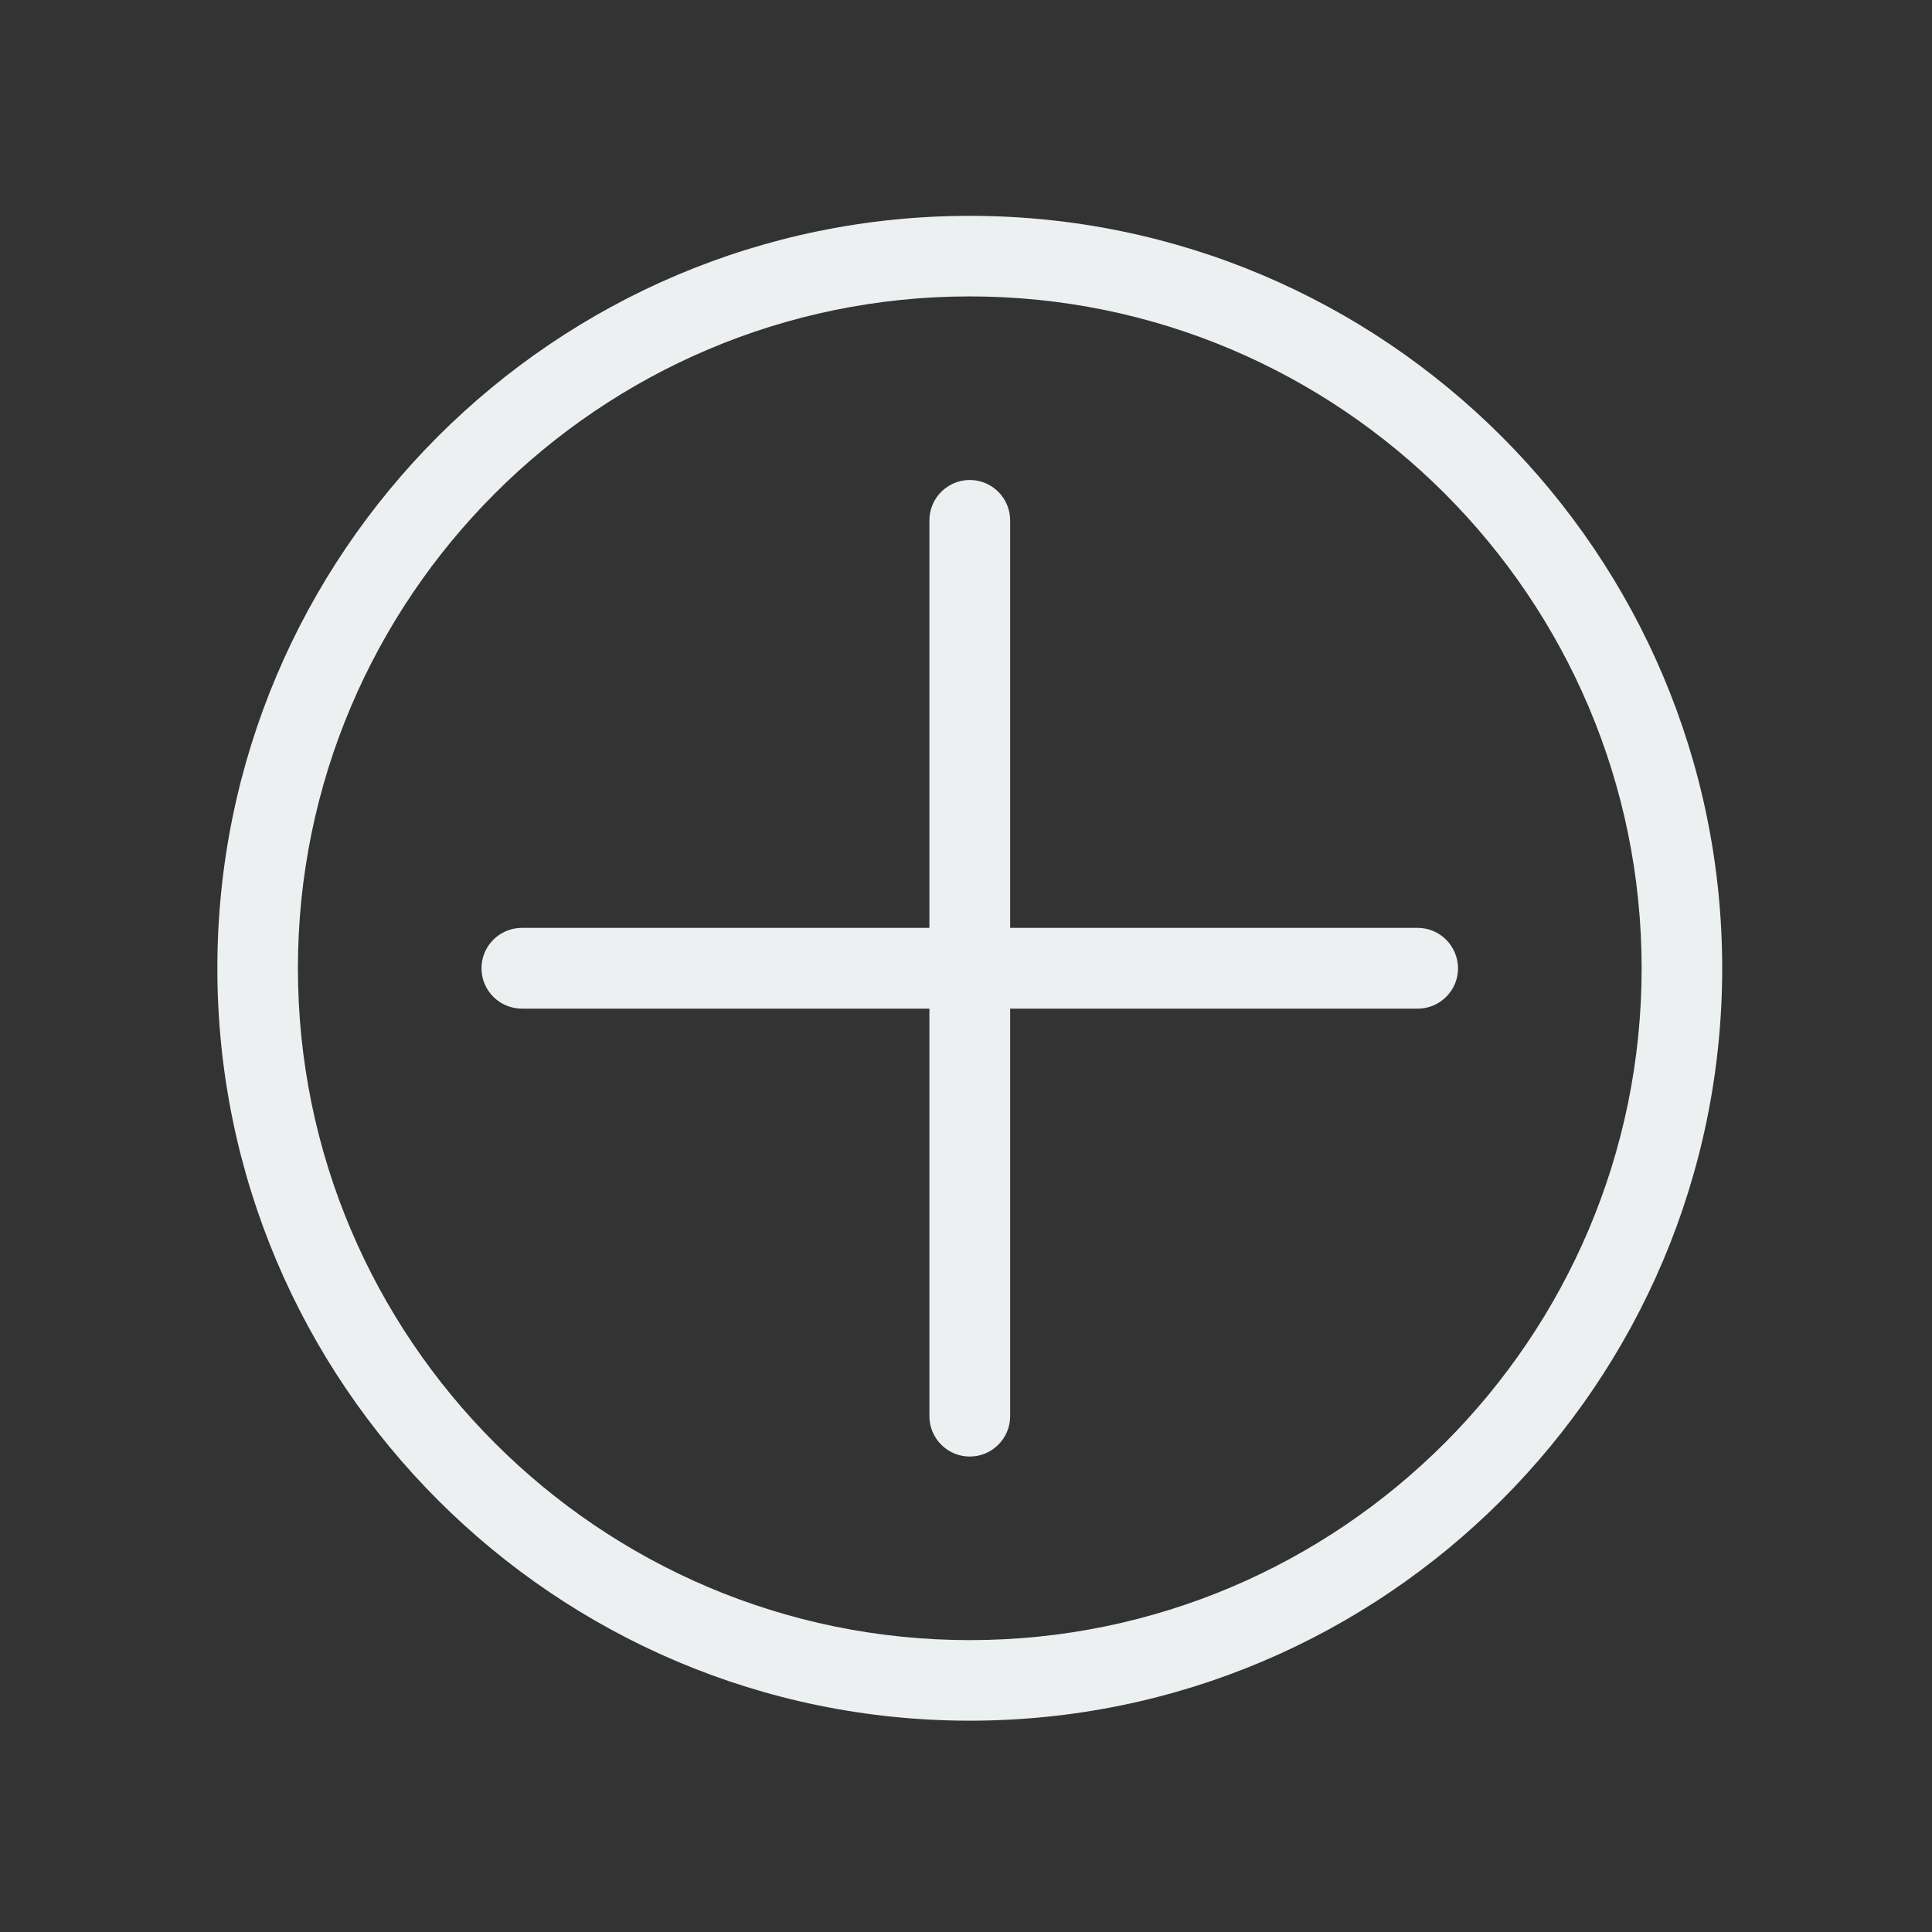 <svg class="svg-icon"
  style="width: 1em; height: 1em;vertical-align: middle;fill: currentColor;overflow: hidden;"
  viewBox="0 0 1024 1024" version="1.1" xmlns="http://www.w3.org/2000/svg">
  <rect x="0" y="0" width="1024" height="1024" fill="#333333" stroke="none"/>
  <path
    fill="#ecf0f1"
    d="M514 114.4c-220 0-398.8 178.9-398.8 398.8S294 912 514 912s398.8-178.9 398.8-398.8S734 114.4 514 114.4z m0 754.9c-196.4 0-356.1-159.8-356.1-356.1S317.6 157.1 514 157.1s356.1 159.8 356.1 356.1S710.4 869.3 514 869.3z" />
  <path
    fill="#ecf0f1"
    d="M751.4 491.8h-216v-216c0-11.8-9.6-21.4-21.4-21.4s-21.4 9.6-21.4 21.4v216h-216c-11.8 0-21.4 9.6-21.4 21.4 0 11.8 9.6 21.4 21.4 21.4h216v216c0 11.8 9.6 21.4 21.4 21.4s21.4-9.6 21.4-21.4v-216h216c11.8 0 21.4-9.6 21.4-21.4-0.1-11.8-9.6-21.4-21.4-21.4z" />
</svg>